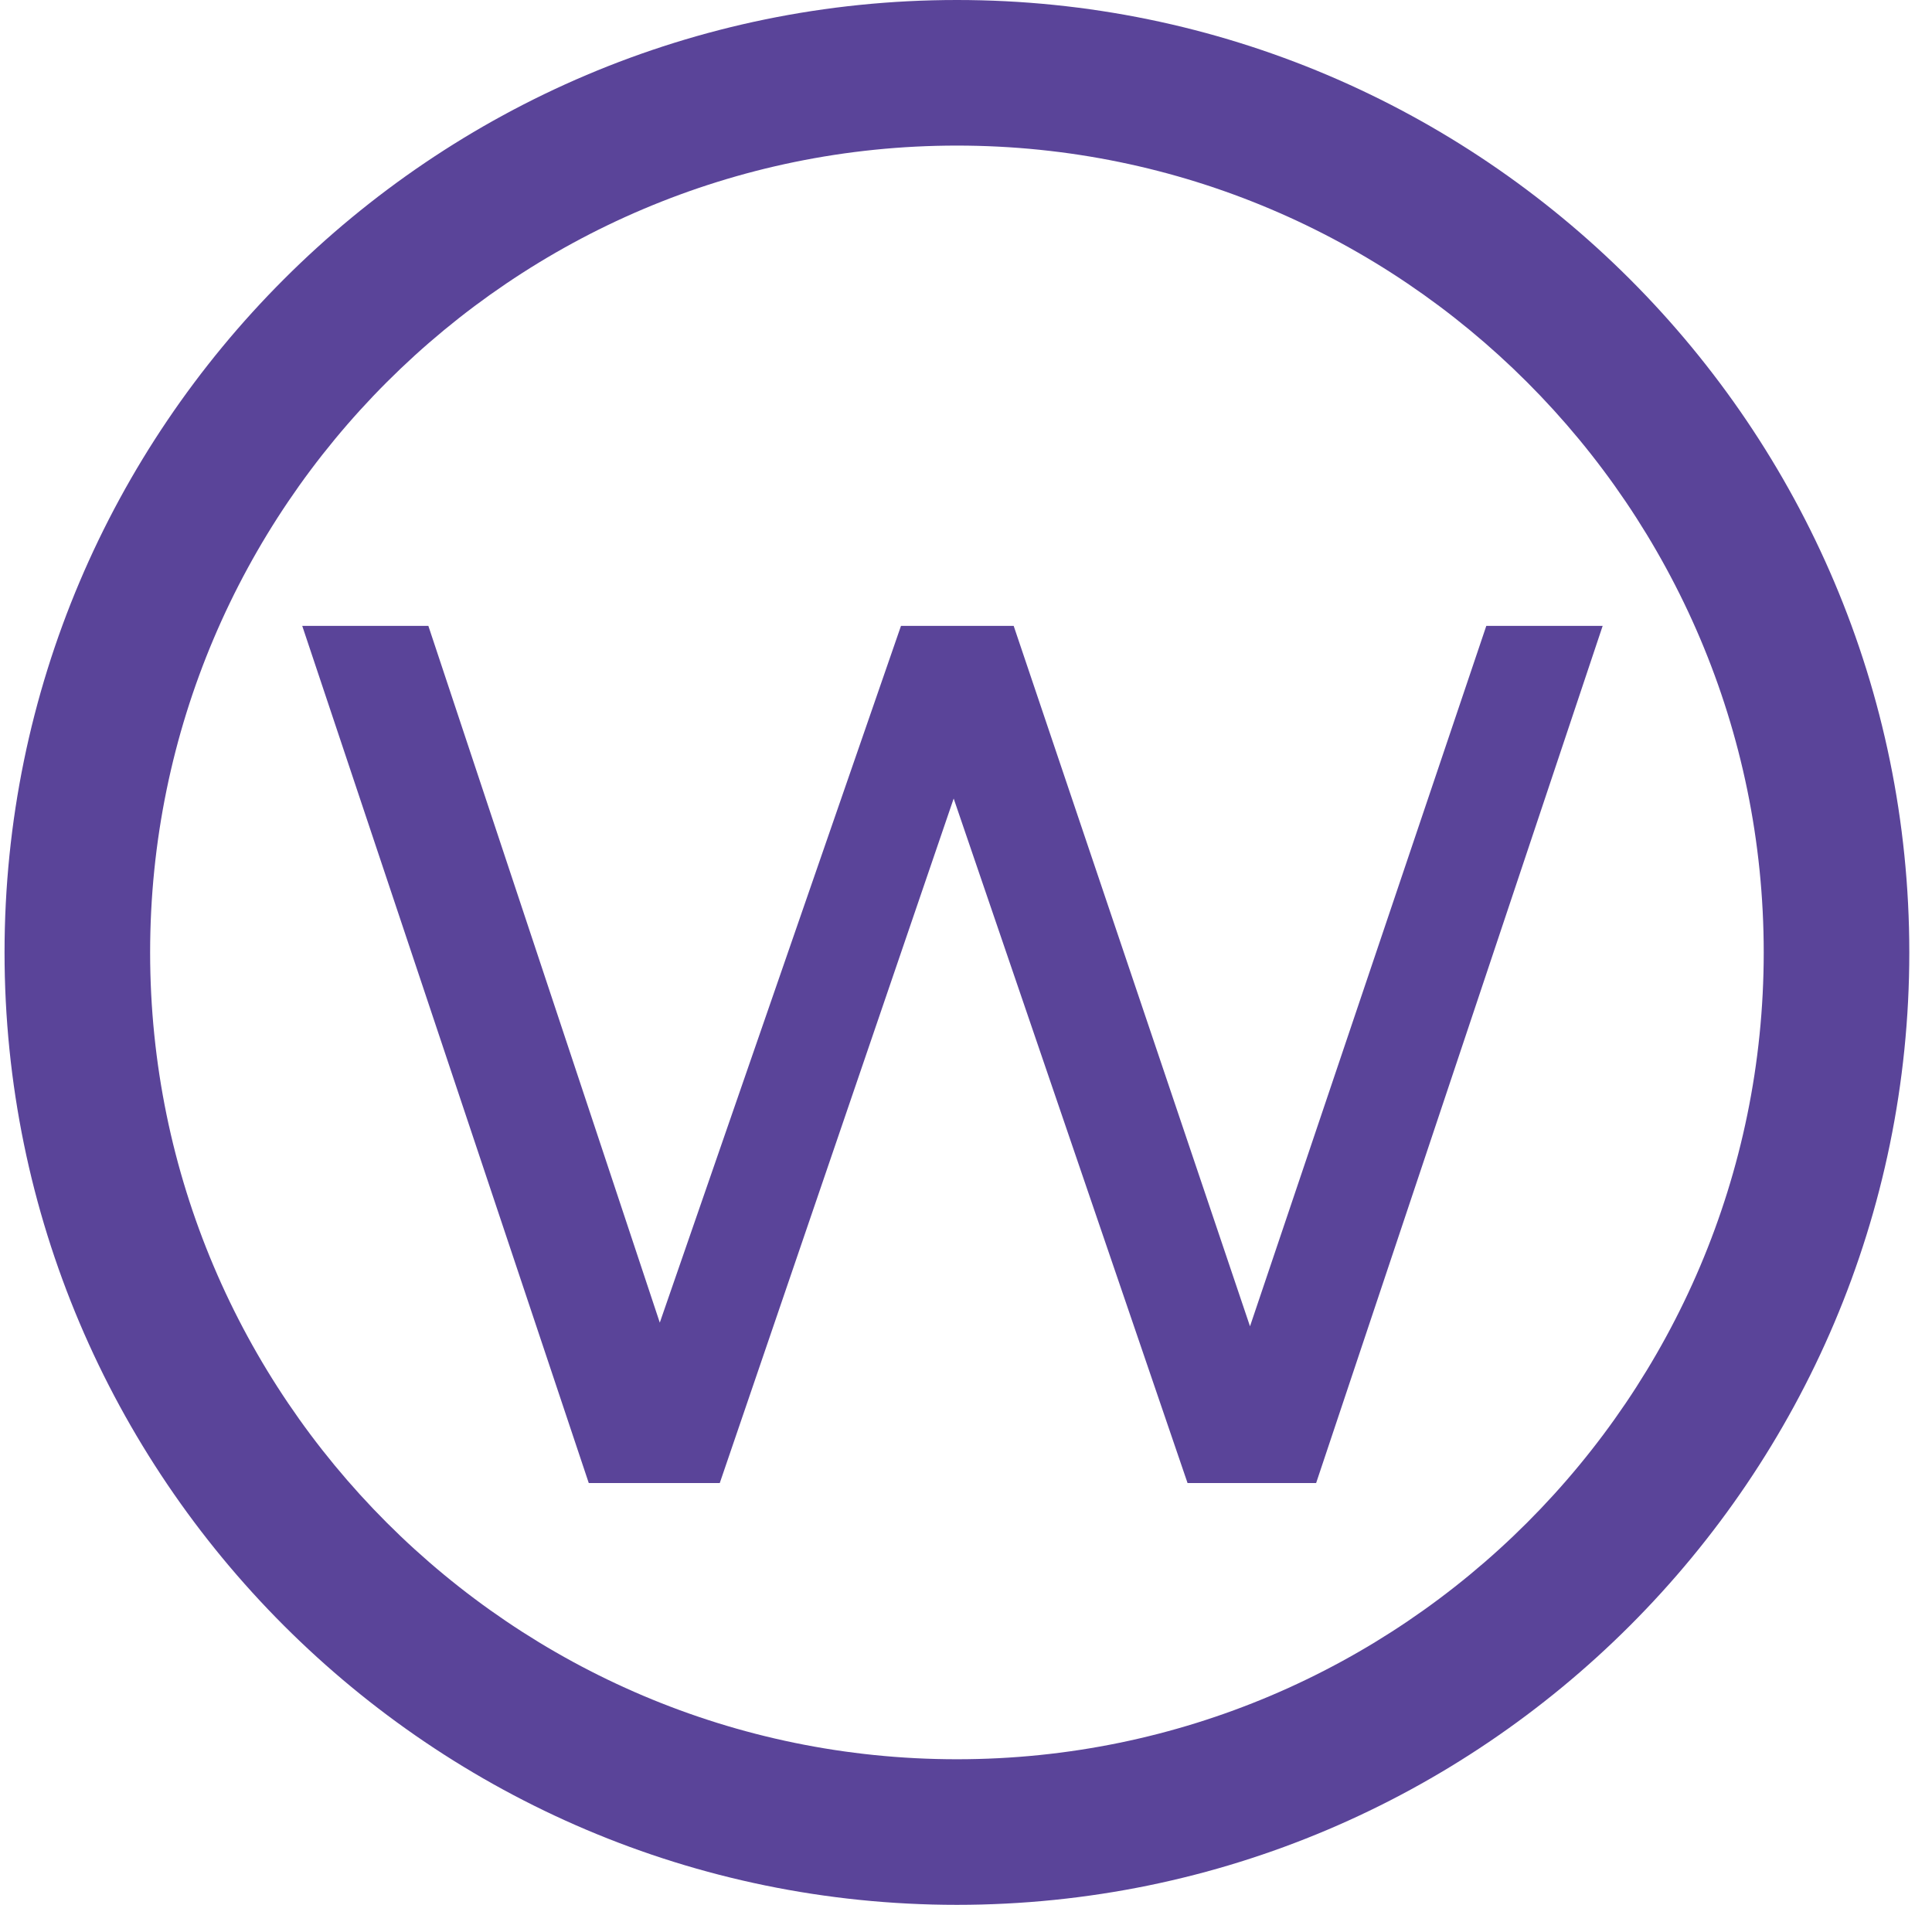 <svg width="71" height="70" viewBox="0 0 71 70" fill="none" xmlns="http://www.w3.org/2000/svg">
<path d="M35.166 0C15.87 0 0.167 15.703 0.167 35C0.167 54.297 15.87 70 35.166 70C54.463 70 70.166 54.297 70.166 35C70.166 15.703 54.463 0 35.166 0ZM35.166 64.65C18.821 64.65 5.517 51.345 5.517 35C5.517 18.655 18.821 5.35 35.166 5.35C51.512 5.35 64.816 18.655 64.816 35C64.816 51.345 51.512 64.65 35.166 64.65Z" fill="#5A4499"/>
<path d="M58.897 23L48.367 54.5H43.642L35.047 29.345L26.451 54.5H21.637L11.107 23H15.742L24.247 48.605L33.111 23H37.252L45.937 48.74L54.621 23H58.897Z" fill="#5A4499"/>
</svg>
